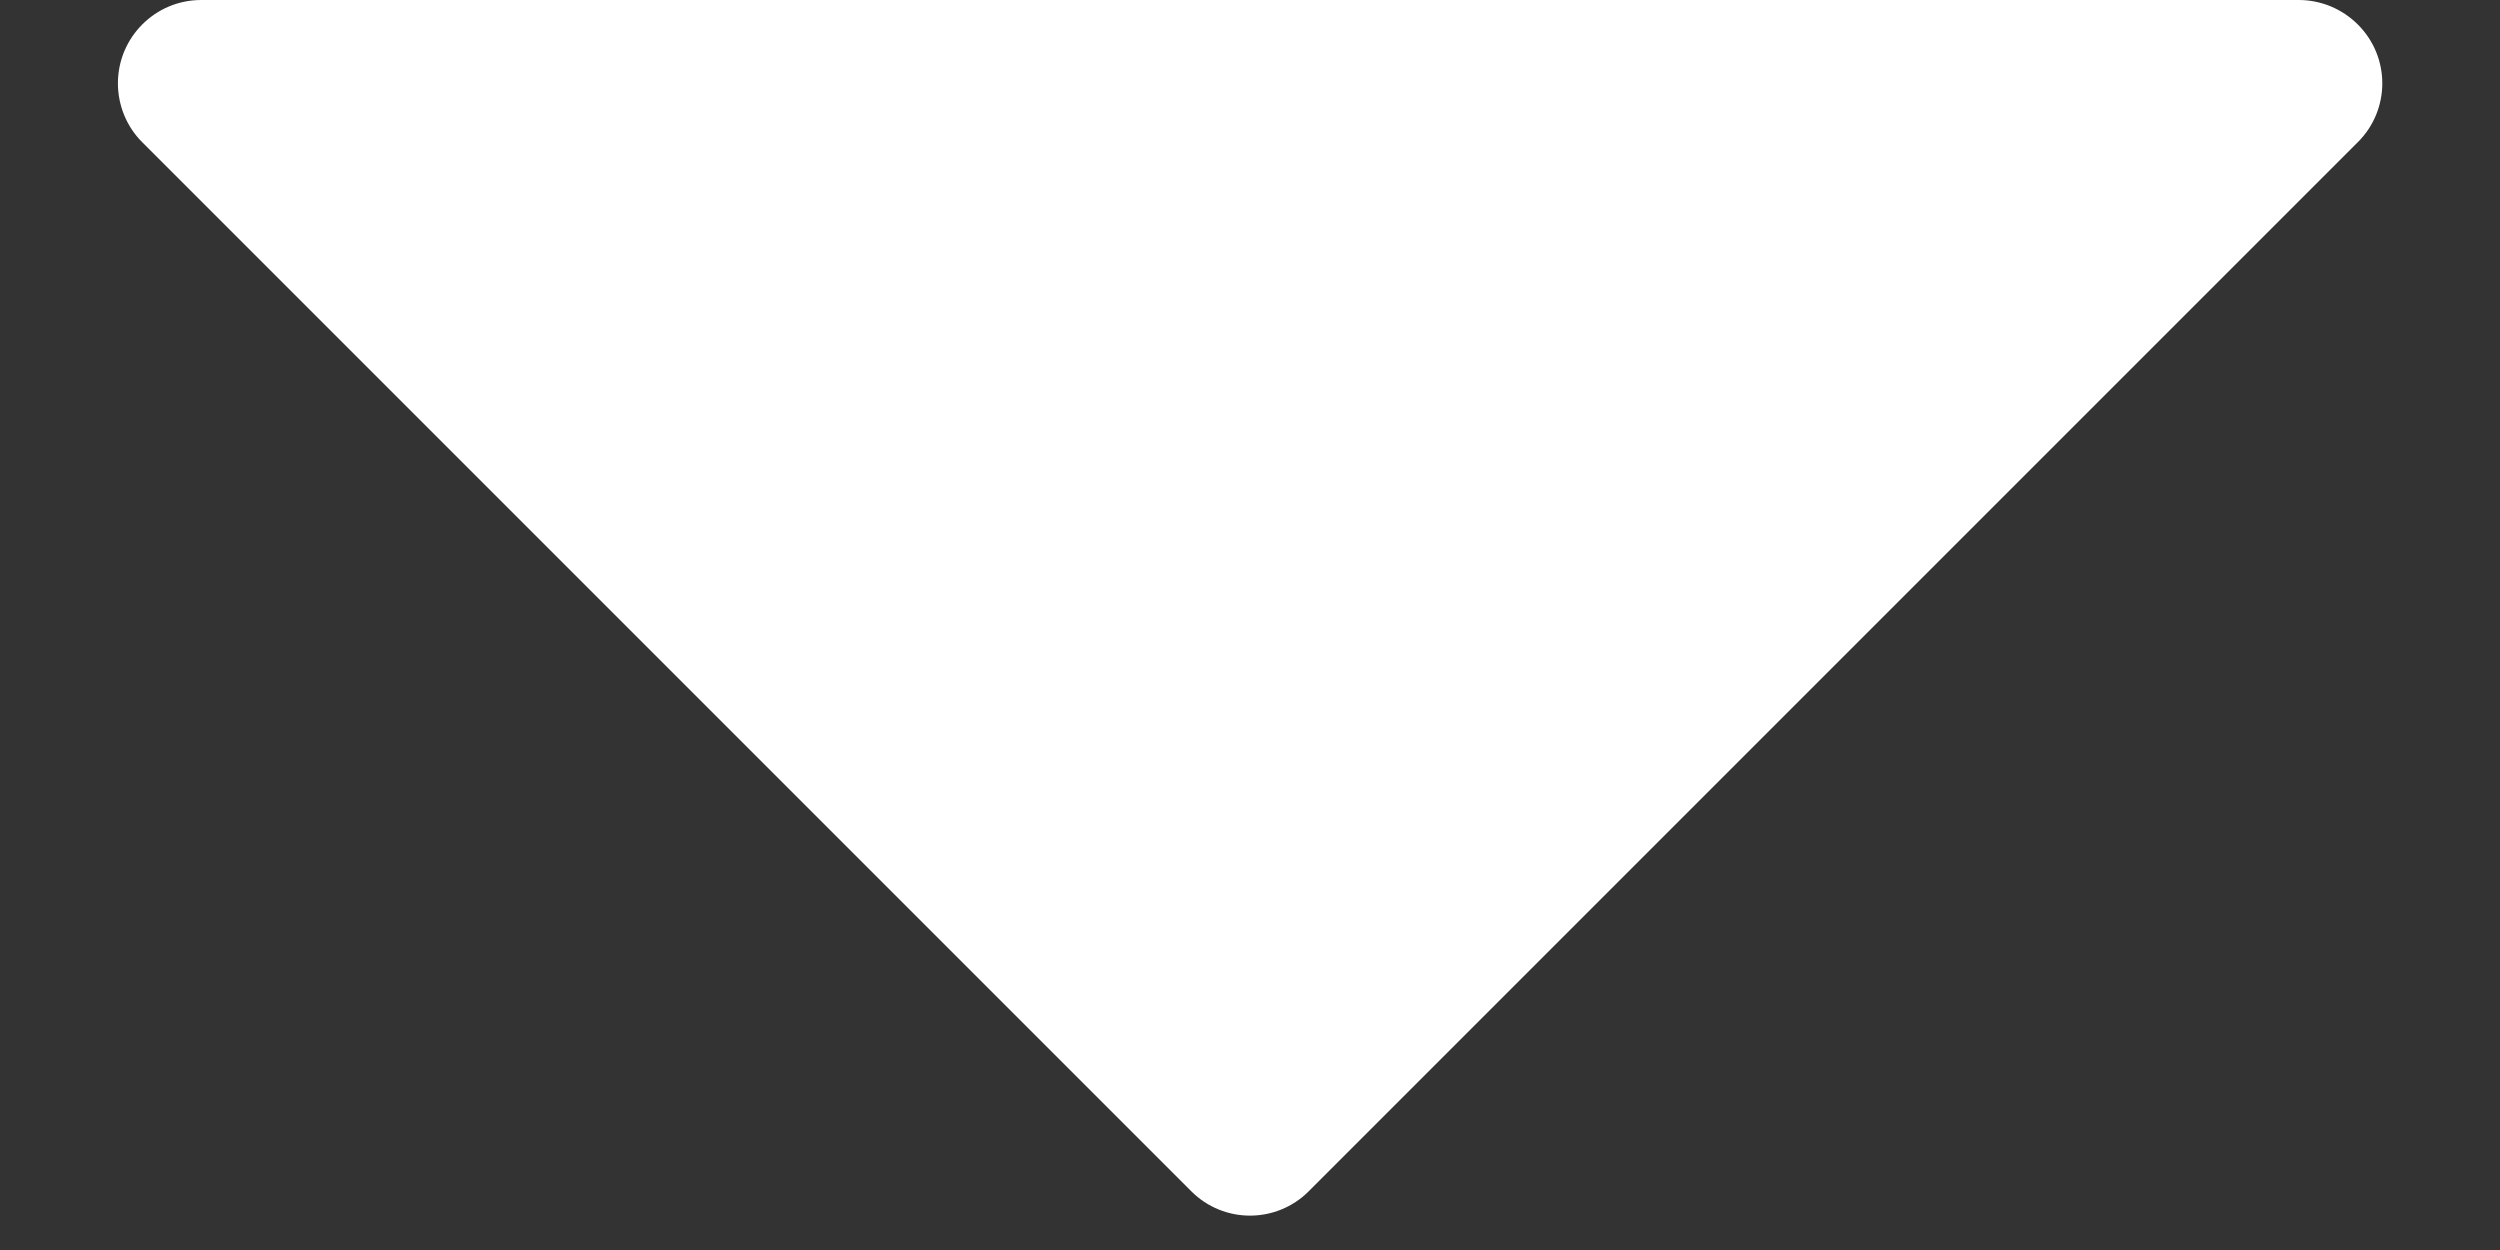 <?xml version="1.0" encoding="UTF-8" standalone="no"?>
<svg width="6px" height="3px" viewBox="0 0 6 3" version="1.1" xmlns="http://www.w3.org/2000/svg" xmlns:xlink="http://www.w3.org/1999/xlink">
    <rect x="0" y="0" width="6" height="3" fill="#333333" stroke="none"/>
    <!-- Generator: Sketch 48.2 (47327) - http://www.bohemiancoding.com/sketch -->
    <title>username-dropdown</title>
    <desc>Created with Sketch.</desc>
    <defs></defs>
    <g id="LiquidRe-–-All-IREOs" stroke="none" stroke-width="1" fill="none" fill-rule="evenodd" transform="translate(-1184, -29)">
        <g id="Header" fill="#FFFFFF" fill-rule="nonzero">
            <g id="User-Name" transform="translate(1079, 16)">
                <path d="M105.341,13.341 L107.859,15.859 C107.937,15.937 108.063,15.937 108.141,15.859 L110.659,13.341 C110.737,13.263 110.737,13.137 110.659,13.059 C110.621,13.021 110.57,13 110.517,13 L105.483,13 C105.372,13 105.283,13.09 105.283,13.2 C105.283,13.253 105.304,13.304 105.341,13.341 Z" id="username-dropdown"></path>
            </g>
        </g>
    </g>
</svg>